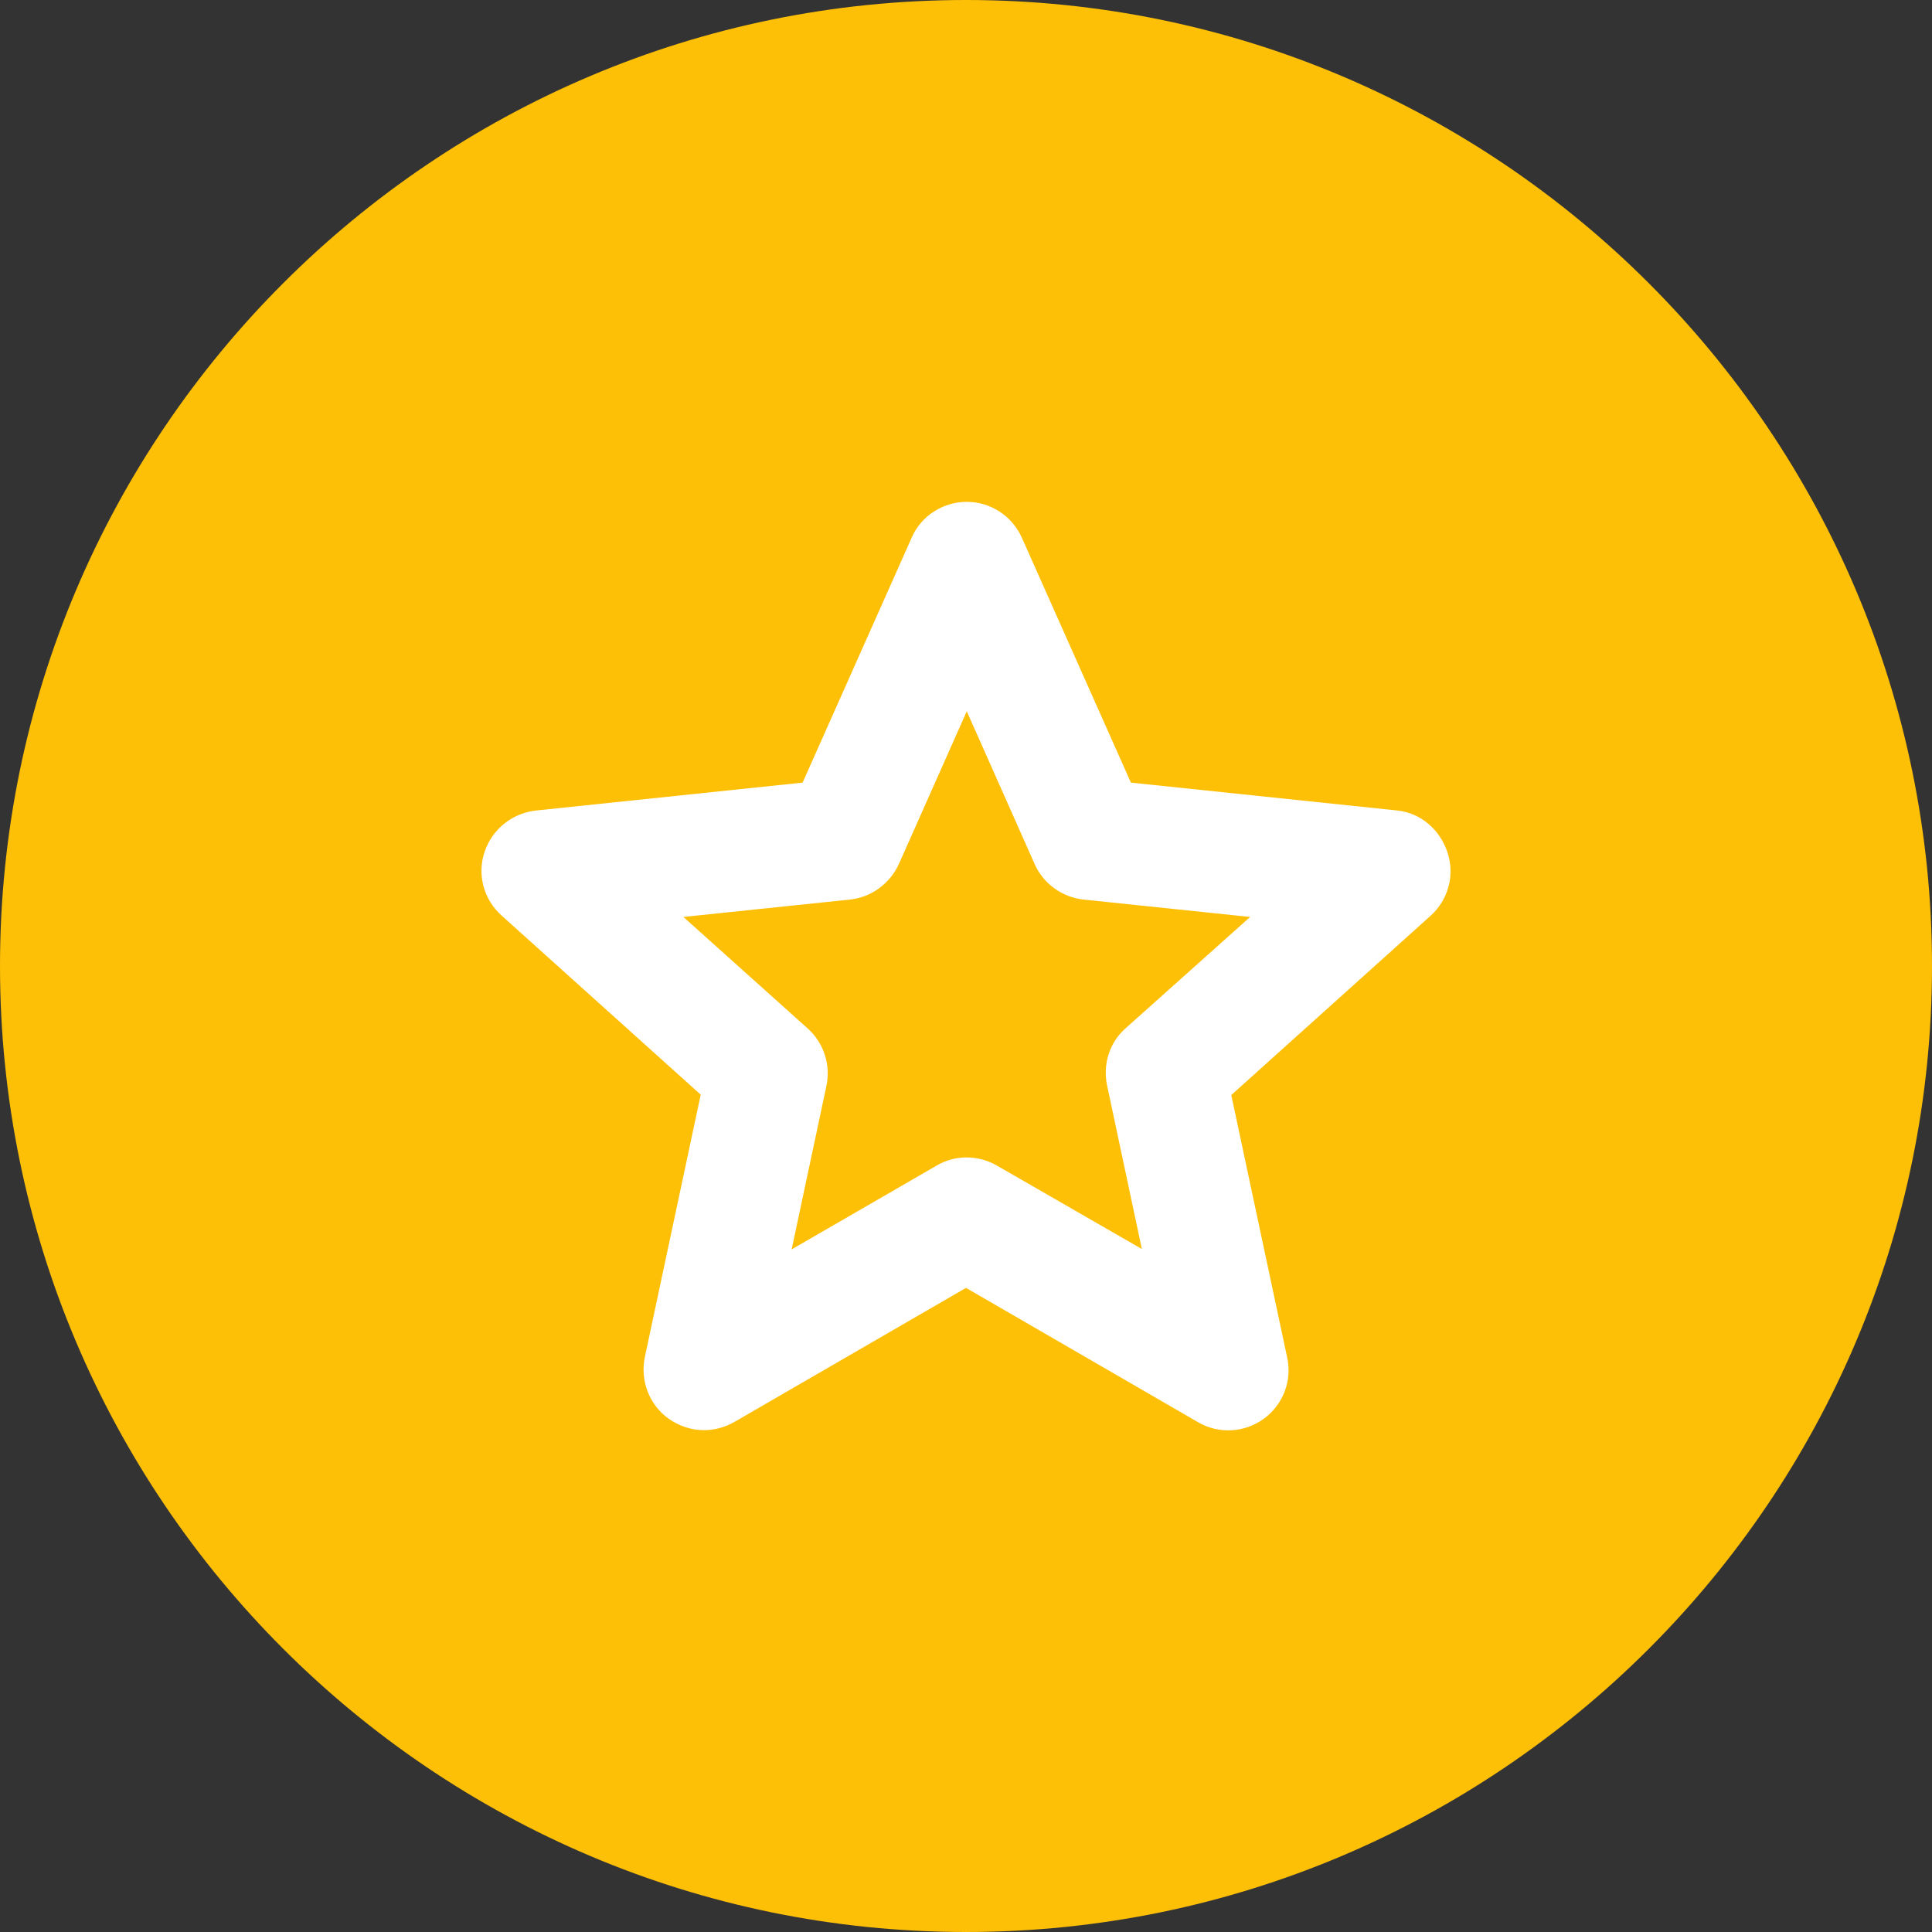 <svg width="88" height="88" viewBox="0 0 88 88" fill="none" xmlns="http://www.w3.org/2000/svg">
<rect x="0" y="0" width="88" height="88" fill="#333333" stroke="none"/>
<g clip-path="url(#clip0_341_14141)">
<path fill-rule="evenodd" clip-rule="evenodd" d="M44 0C19.731 0 0 19.731 0 44C0 68.269 19.731 88 44 88C68.269 88 88 68.269 88 44C88 19.731 68.269 0 44 0Z" fill="#FEC006"/>
<path fill-rule="evenodd" clip-rule="evenodd" d="M63.663 36.919L51.511 35.647L46.544 24.492C46.097 23.495 45.117 22.859 44.035 22.859C42.952 22.859 41.955 23.495 41.525 24.492L36.558 35.647L24.406 36.919C23.323 37.039 22.413 37.778 22.069 38.809C21.725 39.841 22.035 40.975 22.842 41.697L31.917 49.861L29.373 61.806C29.15 62.872 29.563 63.972 30.439 64.608C30.92 64.952 31.488 65.141 32.055 65.141C32.536 65.141 33 65.02 33.43 64.78L44 58.661L54.57 64.78C55.516 65.33 56.684 65.261 57.561 64.625C58.438 63.989 58.867 62.889 58.627 61.823L56.083 49.878L65.158 41.714C65.966 40.992 66.275 39.858 65.931 38.827C65.588 37.795 64.728 37.039 63.663 36.919ZM51.27 46.836C50.531 47.489 50.222 48.486 50.428 49.448L52.01 56.891L45.41 53.092C44.55 52.594 43.502 52.594 42.66 53.092L36.059 56.908L37.641 49.466C37.847 48.503 37.52 47.506 36.798 46.853L31.127 41.766L38.706 40.975C39.686 40.872 40.528 40.253 40.941 39.359L44.035 32.398L47.128 39.359C47.523 40.253 48.383 40.872 49.363 40.975L56.942 41.766L51.27 46.836Z" fill="white"/>
</g>
<defs>
<clipPath id="clip0_341_14141">
<rect width="88" height="88" fill="white"/>
</clipPath>
</defs>
</svg>
